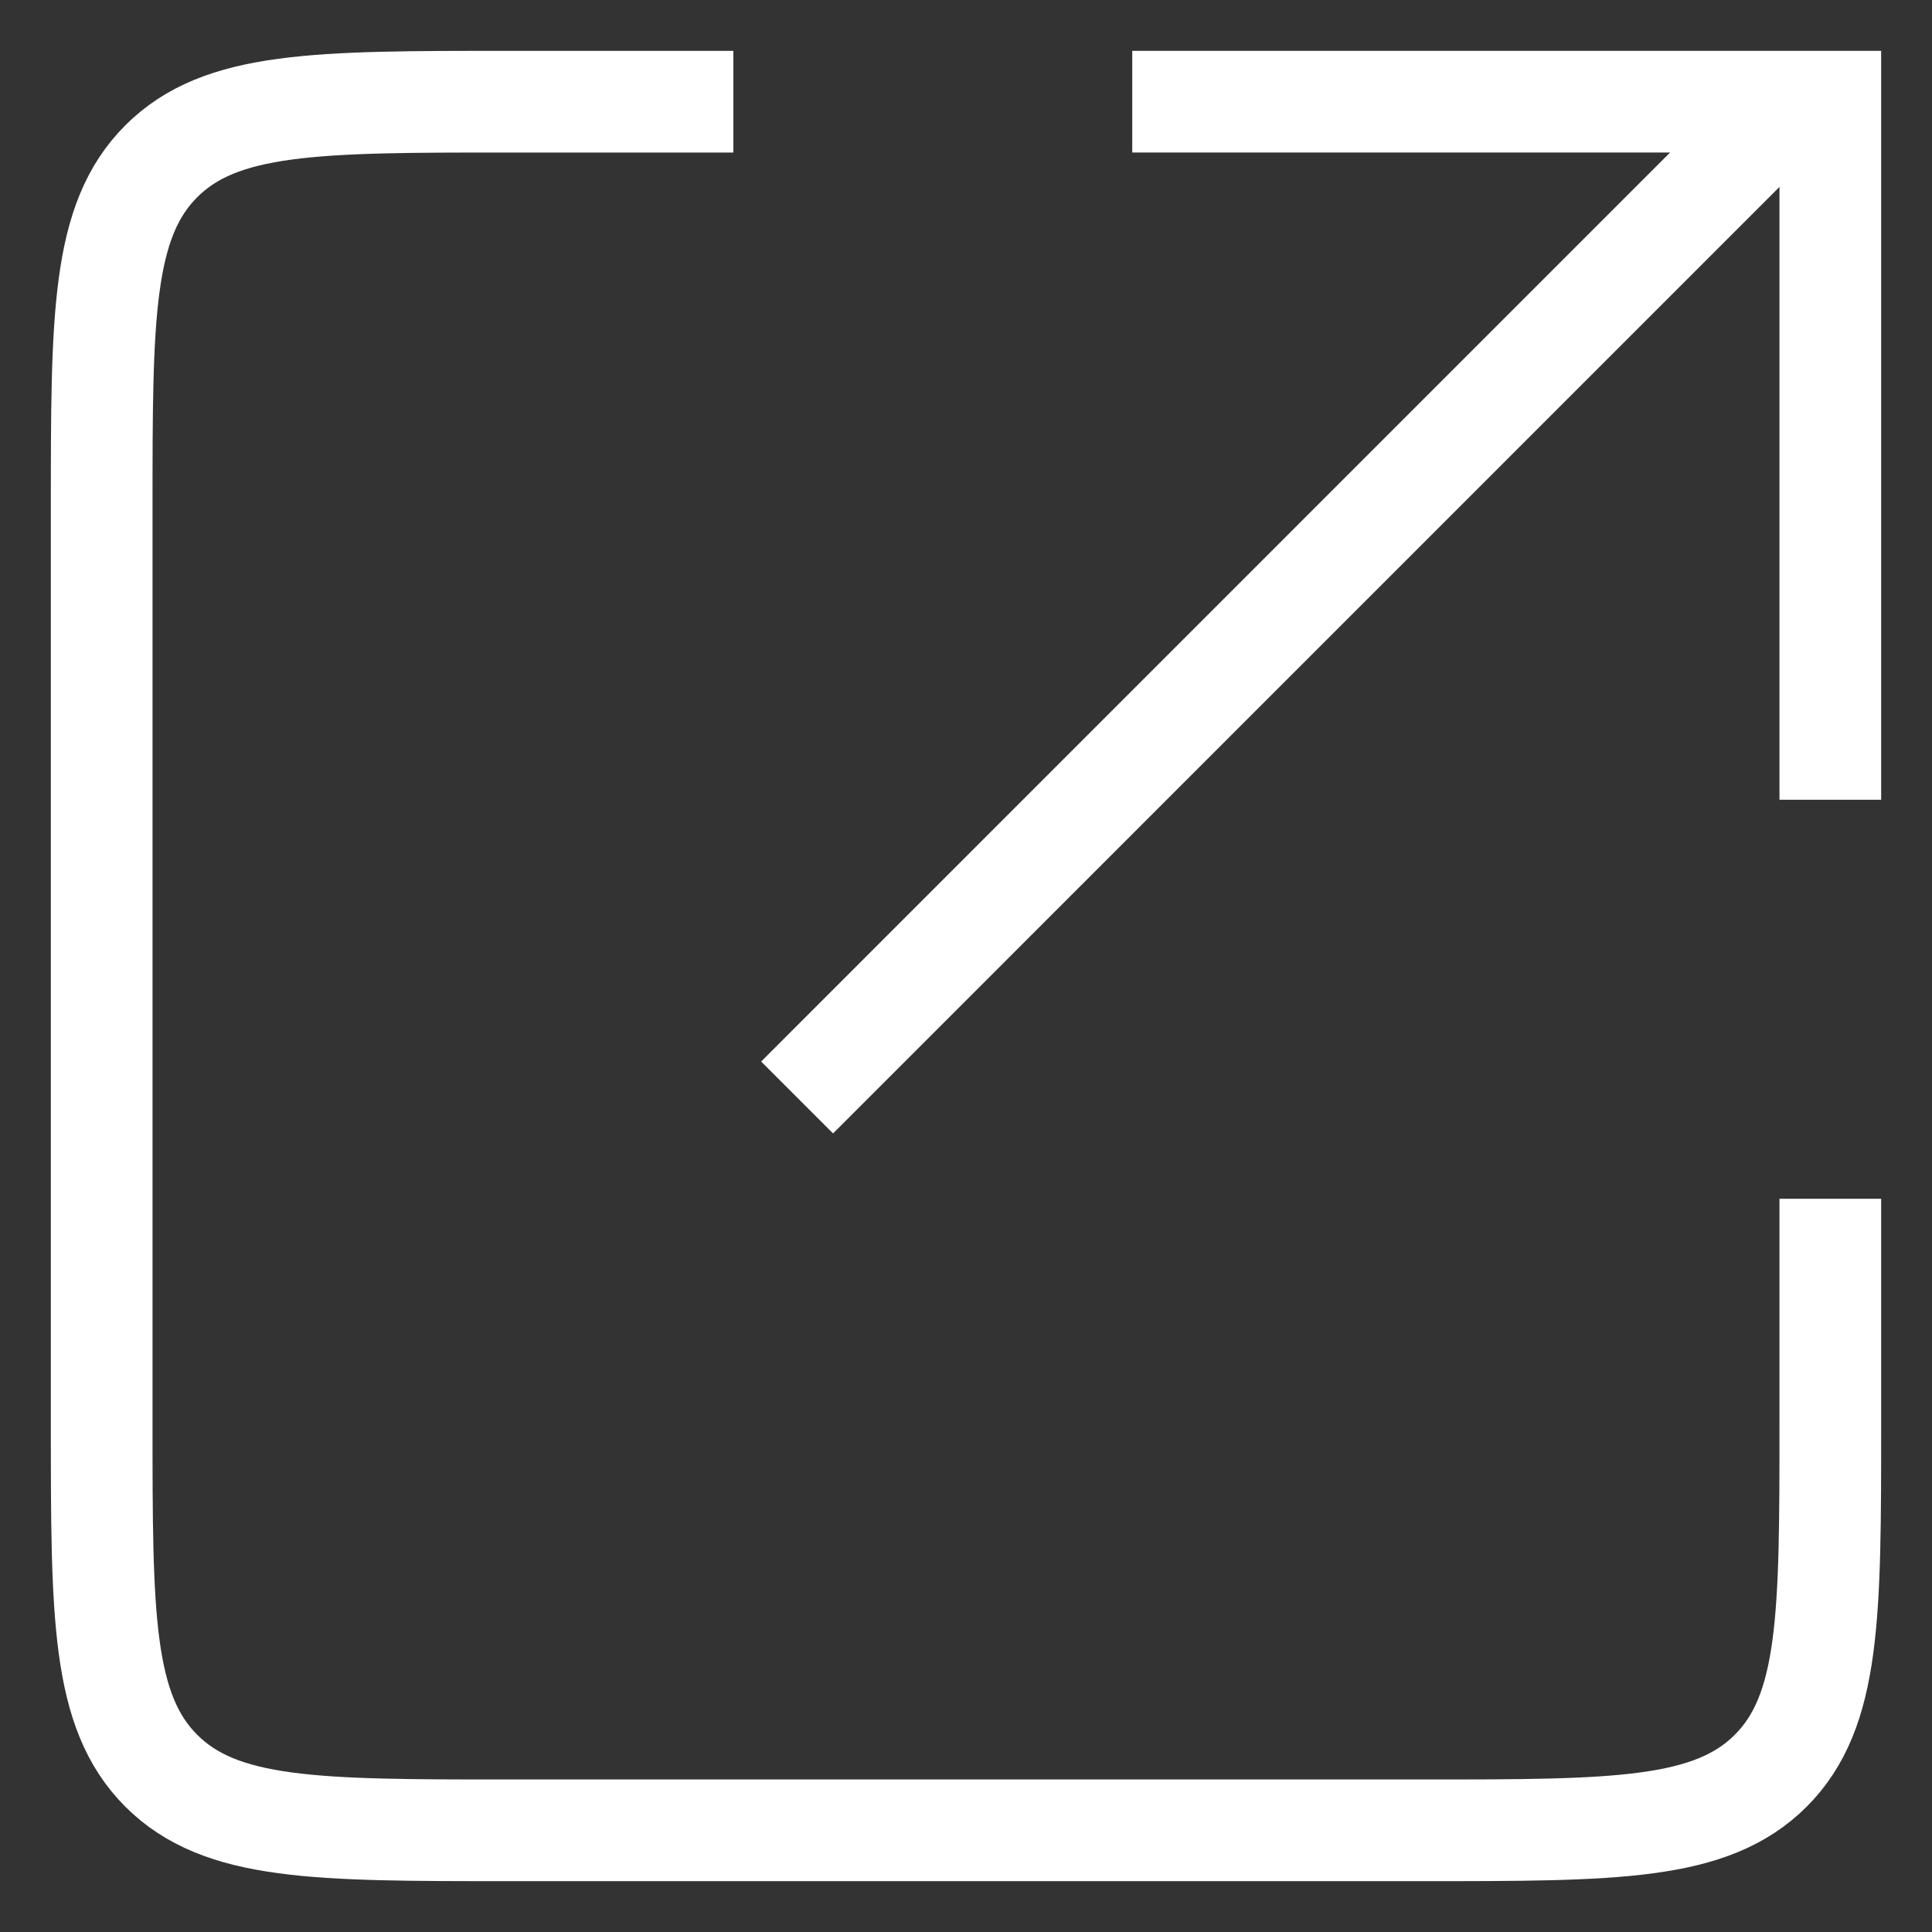 <svg width="19" height="19" viewBox="0 0 19 19" fill="none" xmlns="http://www.w3.org/2000/svg">
<rect x="0" y="0" width="19" height="19" fill="#333333" stroke="none"/>
<path d="M7.212 1H5C3.114 1 2.172 1 1.586 1.586C1 2.172 1 3.114 1 5V14C1 15.886 1 16.828 1.586 17.414C2.172 18 3.114 18 5 18H14C15.886 18 16.828 18 17.414 17.414C18 16.828 18 15.886 18 14V11.789" stroke="white"/>
<line x1="7.839" y1="10.793" x2="17.646" y2="0.985" stroke="white"/>
<path d="M11.135 1H18V7.865" stroke="white"/>
</svg>
